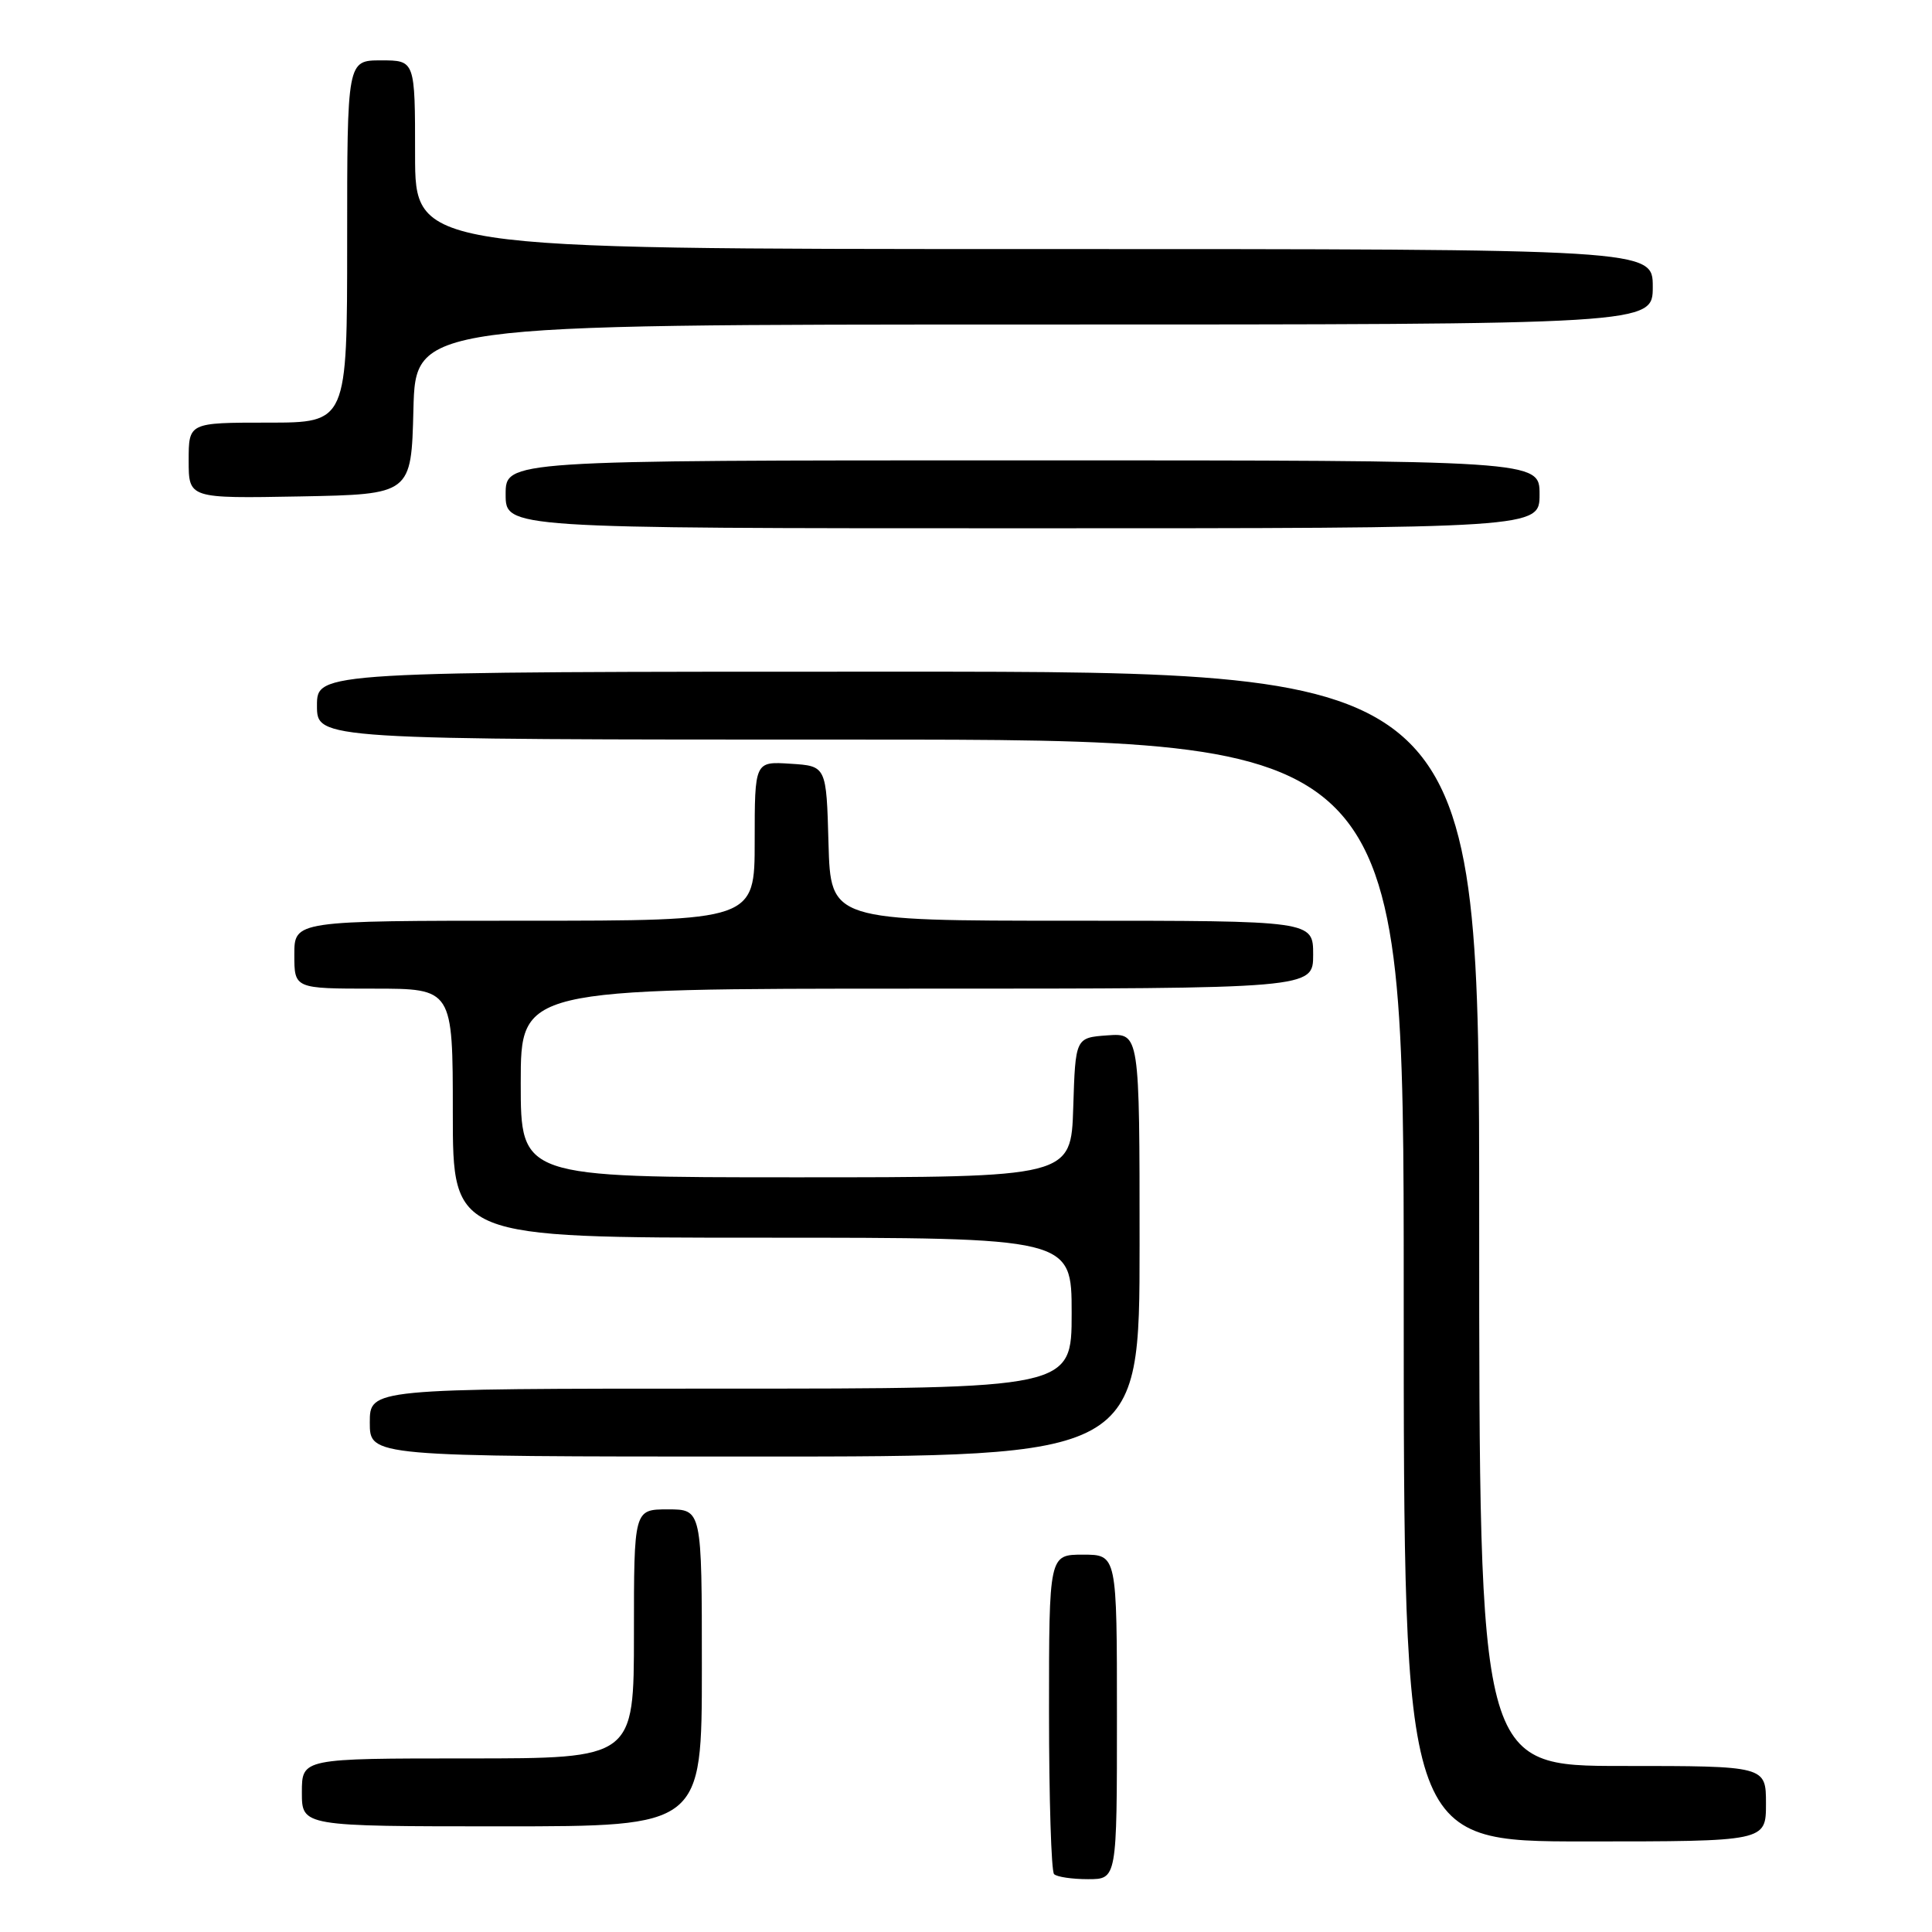 <?xml version="1.0" encoding="UTF-8" standalone="no"?>
<!DOCTYPE svg PUBLIC "-//W3C//DTD SVG 1.1//EN" "http://www.w3.org/Graphics/SVG/1.1/DTD/svg11.dtd" >
<svg xmlns="http://www.w3.org/2000/svg" xmlns:xlink="http://www.w3.org/1999/xlink" version="1.1" viewBox="0 0 256 256">
 <g >
 <path fill="currentColor"
d=" M 148.00 227.50 C 148.00 206.00 148.00 206.00 143.50 206.00 C 139.00 206.00 139.00 206.00 139.00 226.83 C 139.00 238.29 139.30 247.97 139.67 248.33 C 140.03 248.70 142.06 249.00 144.17 249.00 C 148.00 249.00 148.00 249.00 148.00 227.50 Z  M 234.00 239.00 C 234.00 234.00 234.00 234.00 215.00 234.00 C 196.00 234.00 196.00 234.00 196.00 161.50 C 196.00 89.00 196.00 89.00 119.00 89.00 C 42.00 89.00 42.00 89.00 42.00 93.50 C 42.00 98.00 42.00 98.00 114.00 98.00 C 186.00 98.00 186.00 98.00 186.00 171.00 C 186.00 244.00 186.00 244.00 210.00 244.00 C 234.00 244.00 234.00 244.00 234.00 239.00 Z  M 93.00 221.00 C 93.00 200.00 93.00 200.00 88.50 200.00 C 84.00 200.00 84.00 200.00 84.00 216.50 C 84.00 233.00 84.00 233.00 62.00 233.00 C 40.00 233.00 40.00 233.00 40.00 237.50 C 40.00 242.00 40.00 242.00 66.50 242.00 C 93.00 242.00 93.00 242.00 93.00 221.00 Z  M 151.00 164.94 C 151.00 136.89 151.00 136.89 146.75 137.19 C 142.50 137.50 142.50 137.50 142.21 146.75 C 141.92 156.00 141.92 156.00 105.46 156.00 C 69.00 156.00 69.00 156.00 69.00 143.50 C 69.00 131.00 69.00 131.00 121.50 131.00 C 174.00 131.00 174.00 131.00 174.00 126.50 C 174.00 122.00 174.00 122.00 142.03 122.00 C 110.07 122.00 110.07 122.00 109.78 111.75 C 109.50 101.50 109.50 101.50 104.75 101.20 C 100.00 100.89 100.00 100.89 100.00 111.45 C 100.00 122.00 100.00 122.00 69.50 122.00 C 39.00 122.00 39.00 122.00 39.00 126.50 C 39.00 131.00 39.00 131.00 49.50 131.00 C 60.00 131.00 60.00 131.00 60.00 147.50 C 60.00 164.00 60.00 164.00 101.00 164.00 C 142.00 164.00 142.00 164.00 142.00 174.00 C 142.00 184.00 142.00 184.00 95.50 184.00 C 49.00 184.00 49.00 184.00 49.00 188.50 C 49.00 193.00 49.00 193.00 100.00 193.00 C 151.00 193.00 151.00 193.00 151.00 164.94 Z  M 204.00 65.50 C 204.00 61.00 204.00 61.00 135.50 61.00 C 67.00 61.00 67.00 61.00 67.00 65.50 C 67.00 70.00 67.00 70.00 135.50 70.00 C 204.00 70.00 204.00 70.00 204.00 65.50 Z  M 54.78 54.25 C 55.07 43.00 55.07 43.00 137.03 43.00 C 219.00 43.00 219.00 43.00 219.00 38.00 C 219.00 33.00 219.00 33.00 137.00 33.00 C 55.00 33.00 55.00 33.00 55.00 20.50 C 55.00 8.00 55.00 8.00 50.50 8.00 C 46.00 8.00 46.00 8.00 46.00 32.00 C 46.00 56.00 46.00 56.00 35.50 56.00 C 25.00 56.00 25.00 56.00 25.00 61.03 C 25.00 66.05 25.00 66.05 39.75 65.78 C 54.50 65.50 54.50 65.50 54.78 54.25 Z "/>
</g>
</svg>